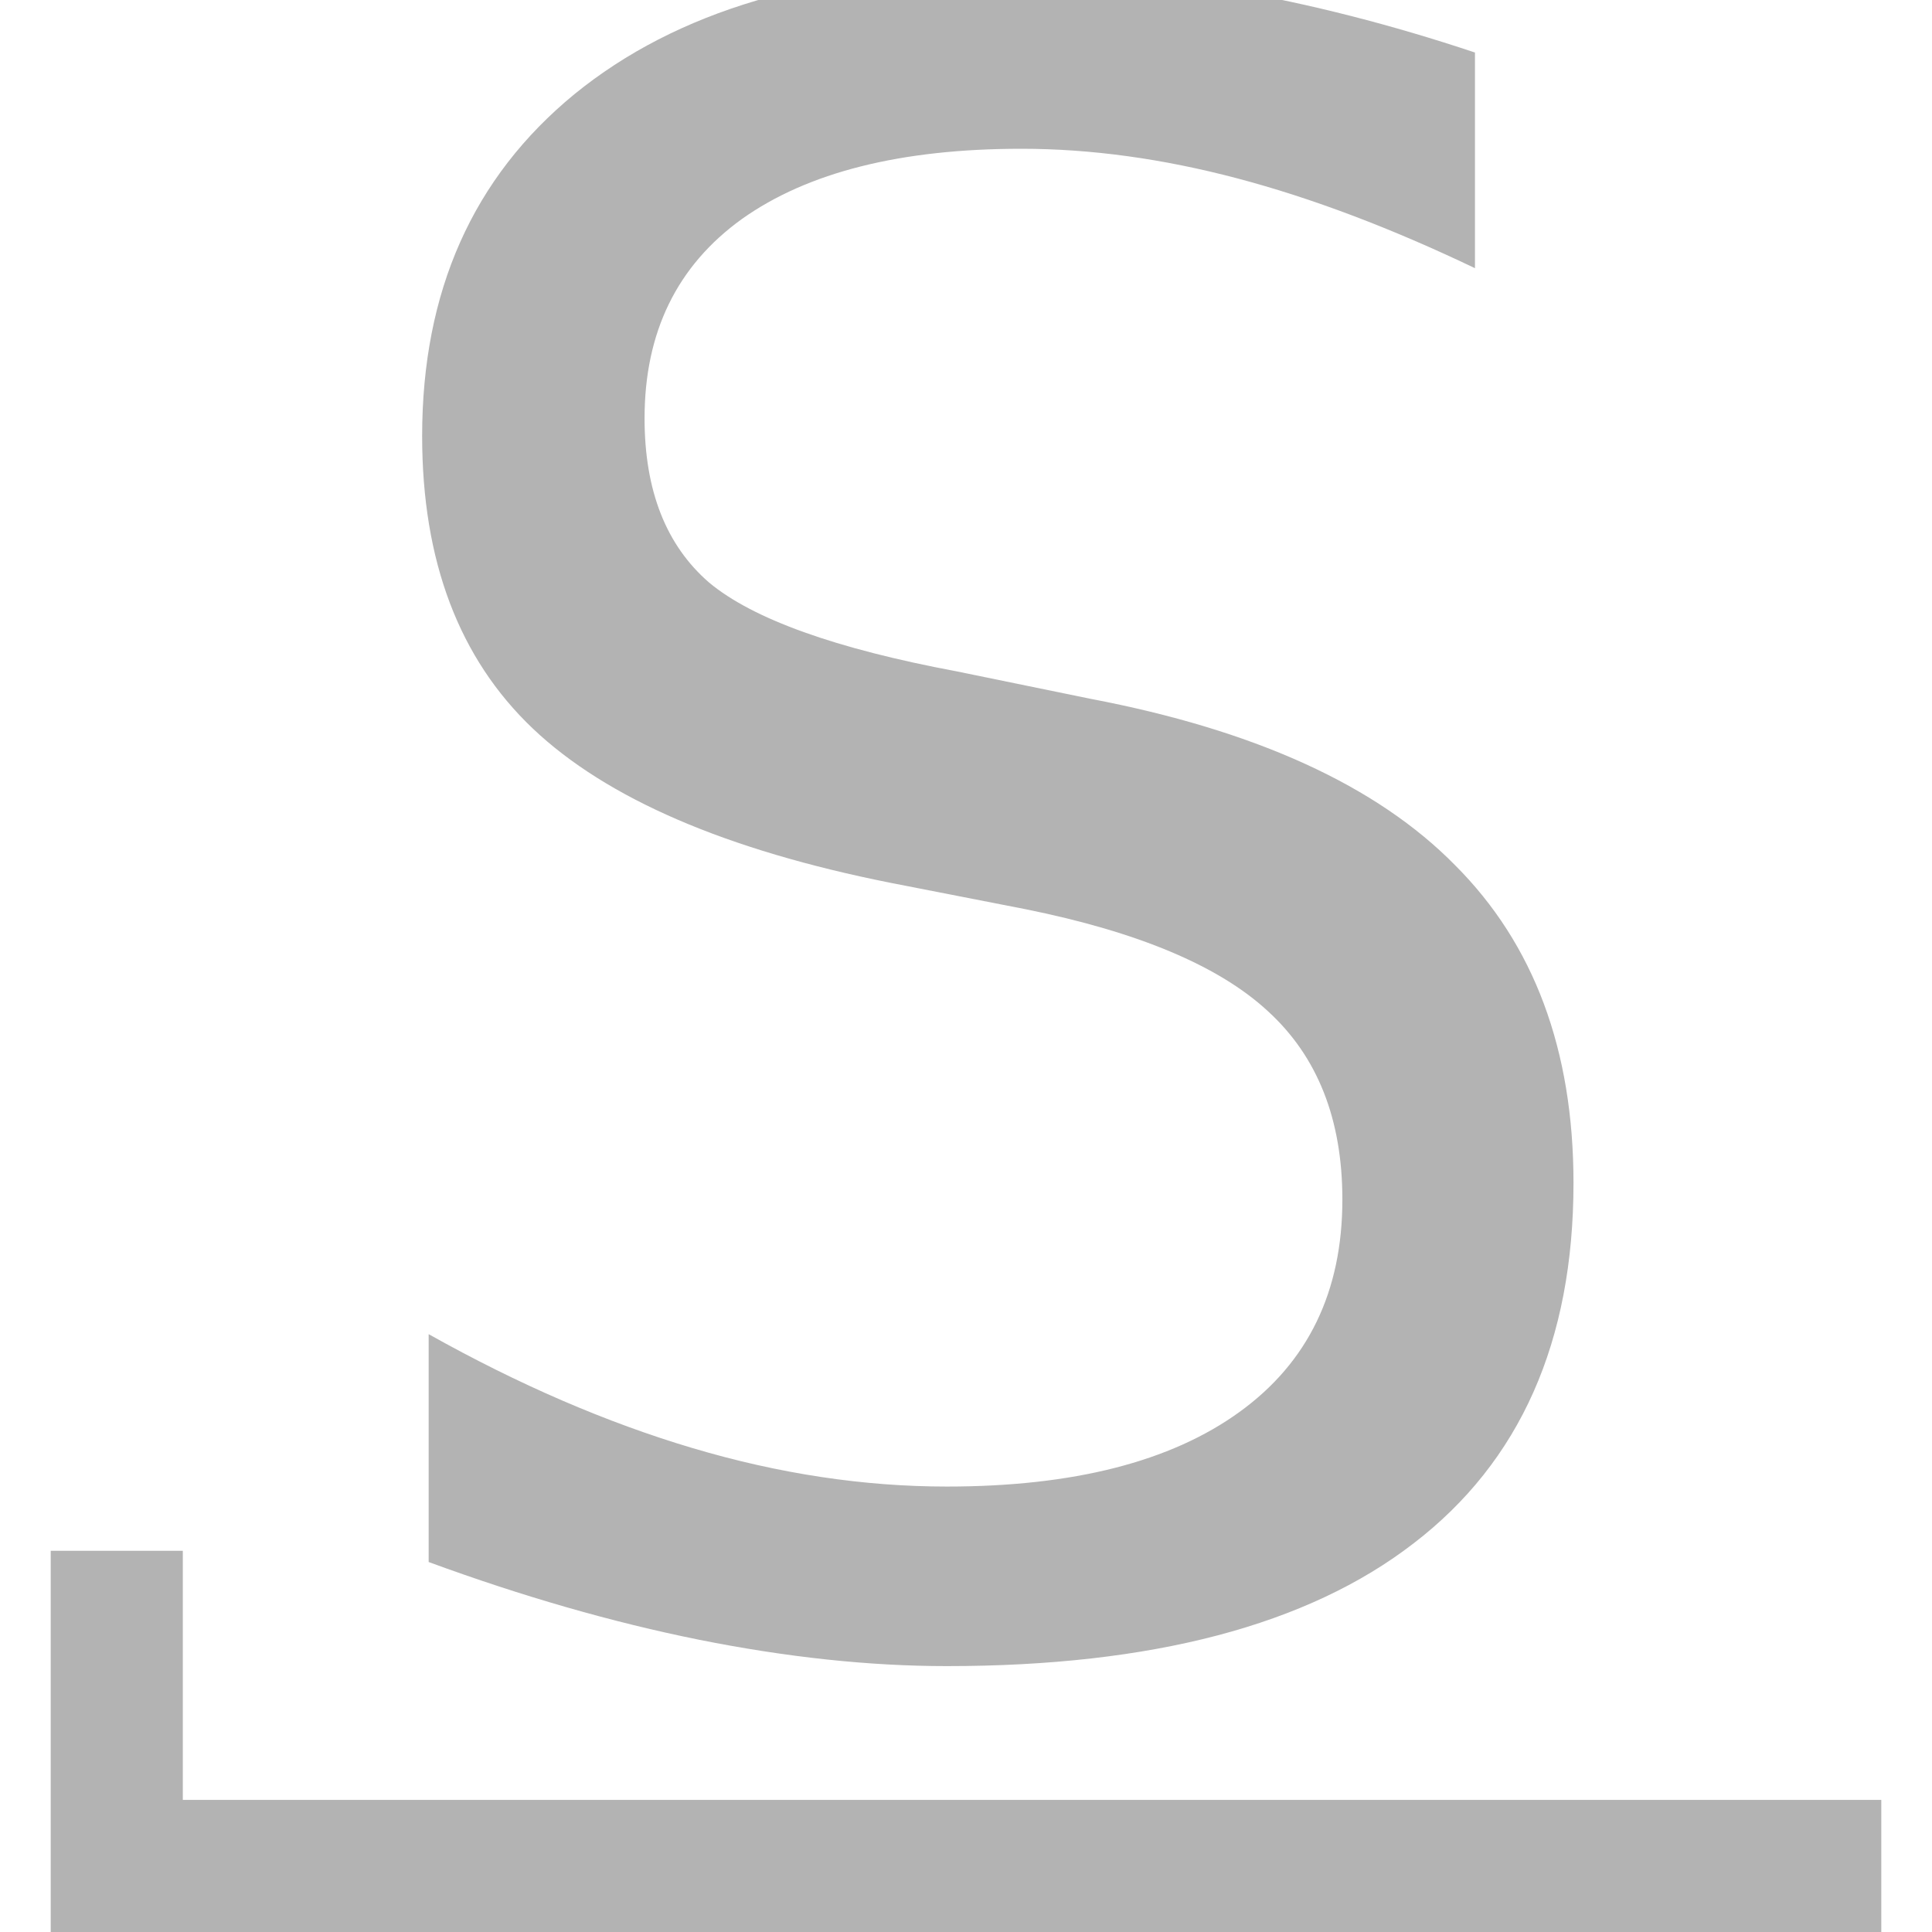 <?xml version="1.0" encoding="UTF-8" standalone="no"?>
<!-- Created with Inkscape (http://www.inkscape.org/) -->

<svg
   xmlns:dc="http://purl.org/dc/elements/1.1/"
   xmlns:cc="http://creativecommons.org/ns#"
   xmlns:rdf="http://www.w3.org/1999/02/22-rdf-syntax-ns#"
   xmlns:svg="http://www.w3.org/2000/svg"
   xmlns="http://www.w3.org/2000/svg"
   xmlns:xlink="http://www.w3.org/1999/xlink"
   xmlns:sodipodi="http://sodipodi.sourceforge.net/DTD/sodipodi-0.dtd"
   xmlns:inkscape="http://www.inkscape.org/namespaces/inkscape"
   width="16"
   height="16"
   id="svg2"
   version="1.1"
   inkscape:version="0.48.3.1 r9886"
   sodipodi:docname="start-here-fedora-symbolic.svg">
  <defs
     id="defs4">
    <linearGradient
       id="linearGradient4965">
      <stop
         style="stop-color:#ffffff;stop-opacity:1;"
         offset="0"
         id="stop4967" />
      <stop
         style="stop-color:#ffffff;stop-opacity:0.459;"
         offset="1"
         id="stop4969" />
    </linearGradient>
    <linearGradient
       id="linearGradient4787">
      <stop
         style="stop-color:#ffffff;stop-opacity:1;"
         offset="0"
         id="stop4789" />
      <stop
         style="stop-color:#ffffff;stop-opacity:0;"
         offset="1"
         id="stop4791" />
    </linearGradient>
    <linearGradient
       inkscape:collect="always"
       id="linearGradient4599">
      <stop
         style="stop-color:#000000;stop-opacity:1;"
         offset="0"
         id="stop4601" />
      <stop
         style="stop-color:#000000;stop-opacity:0;"
         offset="1"
         id="stop4603" />
    </linearGradient>
    <linearGradient
       id="linearGradient4264">
      <stop
         style="stop-color:#e7ad87;stop-opacity:1;"
         offset="0"
         id="stop4266" />
      <stop
         style="stop-color:#ea7a2e;stop-opacity:1;"
         offset="1"
         id="stop4268" />
    </linearGradient>
    <linearGradient
       id="linearGradient4258">
      <stop
         id="stop4260"
         offset="0"
         style="stop-color:#ff671d;stop-opacity:1;" />
      <stop
         id="stop4262"
         offset="1"
         style="stop-color:#c95000;stop-opacity:1;" />
    </linearGradient>
    <linearGradient
       id="linearGradient4234">
      <stop
         style="stop-color:#ca4200;stop-opacity:1;"
         offset="0"
         id="stop4236" />
      <stop
         style="stop-color:#692a00;stop-opacity:1;"
         offset="1"
         id="stop4238" />
    </linearGradient>
    <linearGradient
       inkscape:collect="always"
       id="linearGradient4411">
      <stop
         style="stop-color:#ffffff;stop-opacity:1;"
         offset="0"
         id="stop4413" />
      <stop
         style="stop-color:#ffffff;stop-opacity:0;"
         offset="1"
         id="stop4415" />
    </linearGradient>
    <linearGradient
       id="linearGradient4303">
      <stop
         style="stop-color:#ffffff;stop-opacity:1;"
         offset="0"
         id="stop4305" />
      <stop
         style="stop-color:#ffffff;stop-opacity:0;"
         offset="1"
         id="stop4307" />
    </linearGradient>
    <linearGradient
       id="linearGradient4216">
      <stop
         style="stop-color:#ffffff;stop-opacity:1;"
         offset="0"
         id="stop4218" />
      <stop
         style="stop-color:#8d8d8d;stop-opacity:1;"
         offset="1"
         id="stop4220" />
    </linearGradient>
    <linearGradient
       id="linearGradient3881">
      <stop
         style="stop-color:#c4edff;stop-opacity:1;"
         offset="0"
         id="stop3883" />
      <stop
         style="stop-color:#508aa3;stop-opacity:1;"
         offset="1"
         id="stop3885" />
    </linearGradient>
    <marker
       inkscape:stockid="EmptyTriangleOutM"
       orient="auto"
       refY="0"
       refX="0"
       id="EmptyTriangleOutM"
       style="overflow:visible">
      <path
         id="path3949"
         d="m 5.77,0 -8.65,5 0,-10 8.65,5 z"
         style="fill:#ffffff;fill-rule:evenodd;stroke:#000000;stroke-width:1pt"
         transform="matrix(0.4,0,0,0.4,-1.8,0)"
         inkscape:connector-curvature="0" />
    </marker>
    <marker
       inkscape:stockid="EmptyTriangleOutS"
       orient="auto"
       refY="0"
       refX="0"
       id="EmptyTriangleOutS"
       style="overflow:visible">
      <path
         id="path3952"
         d="m 5.77,0 -8.65,5 0,-10 8.65,5 z"
         style="fill:#ffffff;fill-rule:evenodd;stroke:#000000;stroke-width:1pt"
         transform="matrix(0.2,0,0,0.2,-0.6,0)"
         inkscape:connector-curvature="0" />
    </marker>
    <marker
       inkscape:stockid="EmptyTriangleInS"
       orient="auto"
       refY="0"
       refX="0"
       id="EmptyTriangleInS"
       style="overflow:visible">
      <path
         id="path3943"
         d="m 5.77,0 -8.65,5 0,-10 8.65,5 z"
         style="fill:#ffffff;fill-rule:evenodd;stroke:#000000;stroke-width:1pt"
         transform="matrix(-0.2,0,0,-0.2,0.6,0)"
         inkscape:connector-curvature="0" />
    </marker>
    <marker
       inkscape:stockid="DiamondSstart"
       orient="auto"
       refY="0"
       refX="0"
       id="DiamondSstart"
       style="overflow:visible">
      <path
         id="path3880"
         d="M 0,-7.071 -7.071,0 0,7.071 7.071,0 0,-7.071 z"
         style="fill-rule:evenodd;stroke:#000000;stroke-width:1pt"
         transform="matrix(0.2,0,0,0.2,1.2,0)"
         inkscape:connector-curvature="0" />
    </marker>
    <marker
       inkscape:stockid="Arrow1Send"
       orient="auto"
       refY="0"
       refX="0"
       id="Arrow1Send"
       style="overflow:visible">
      <path
         id="path3801"
         d="M 0,0 5,-5 -12.5,0 5,5 0,0 z"
         style="fill-rule:evenodd;stroke:#000000;stroke-width:1pt"
         transform="matrix(-0.2,0,0,-0.2,-1.2,0)"
         inkscape:connector-curvature="0" />
    </marker>
    <marker
       inkscape:stockid="EmptyTriangleOutL"
       orient="auto"
       refY="0"
       refX="0"
       id="EmptyTriangleOutL"
       style="overflow:visible">
      <path
         id="path3946"
         d="m 5.77,0 -8.65,5 0,-10 8.65,5 z"
         style="fill:#ffffff;fill-rule:evenodd;stroke:#000000;stroke-width:1pt"
         transform="matrix(0.8,0,0,0.8,-4.8,0)"
         inkscape:connector-curvature="0" />
    </marker>
    <marker
       inkscape:stockid="Arrow1Lend"
       orient="auto"
       refY="0"
       refX="0"
       id="Arrow1Lend"
       style="overflow:visible">
      <path
         id="path3789"
         d="M 0,0 5,-5 -12.5,0 5,5 0,0 z"
         style="fill-rule:evenodd;stroke:#000000;stroke-width:1pt"
         transform="matrix(-0.8,0,0,-0.8,-10,0)"
         inkscape:connector-curvature="0" />
    </marker>
    <marker
       inkscape:stockid="TriangleOutL"
       orient="auto"
       refY="0"
       refX="0"
       id="TriangleOutL"
       style="overflow:visible">
      <path
         id="path3928"
         d="m 5.77,0 -8.65,5 0,-10 8.65,5 z"
         style="fill-rule:evenodd;stroke:#000000;stroke-width:1pt"
         transform="scale(0.8,0.8)"
         inkscape:connector-curvature="0" />
    </marker>
    <pattern
       inkscape:collect="always"
       xlink:href="#Strips1_1white-6"
       id="pattern5639-6"
       patternTransform="matrix(-0.034,24.017,-23.933,-0.034,0,924.362)" />
    <pattern
       inkscape:stockid="Stripes 1:1 white"
       id="Strips1_1white-6"
       patternTransform="translate(0,0) scale(10,10)"
       height="1"
       width="2"
       patternUnits="userSpaceOnUse"
       inkscape:collect="always">
      <rect
         id="rect4893-2"
         height="2"
         width="1"
         y="-0.5"
         x="0"
         style="fill:white;stroke:none" />
    </pattern>
    <pattern
       inkscape:collect="always"
       xlink:href="#Strips1_1white-9"
       id="pattern5639-2"
       patternTransform="matrix(-0.036,25.732,-25.642,-0.036,-4.571,919.791)" />
    <pattern
       inkscape:stockid="Stripes 1:1 white"
       id="Strips1_1white-9"
       patternTransform="translate(0,0) scale(10,10)"
       height="1"
       width="2"
       patternUnits="userSpaceOnUse"
       inkscape:collect="always">
      <rect
         id="rect4893-4"
         height="2"
         width="1"
         y="-0.5"
         x="0"
         style="fill:white;stroke:none" />
    </pattern>
    <radialGradient
       inkscape:collect="always"
       xlink:href="#linearGradient3881-3"
       id="radialGradient3887-9"
       cx="56"
       cy="96"
       fx="56"
       fy="96"
       r="56"
       gradientUnits="userSpaceOnUse" />
    <linearGradient
       id="linearGradient3881-3">
      <stop
         style="stop-color:#72adc7;stop-opacity:1;"
         offset="0"
         id="stop3883-3" />
      <stop
         style="stop-color:#104f6a;stop-opacity:1;"
         offset="1"
         id="stop3885-6" />
    </linearGradient>
    <radialGradient
       inkscape:collect="always"
       xlink:href="#linearGradient3881-3"
       id="radialGradient3967"
       cx="64"
       cy="980.362"
       fx="64"
       fy="980.362"
       r="48"
       gradientTransform="matrix(1,0,0,0.917,0,83.697)"
       gradientUnits="userSpaceOnUse" />
    <radialGradient
       inkscape:collect="always"
       xlink:href="#linearGradient3881"
       id="radialGradient3976"
       cx="46.435"
       cy="965.829"
       fx="46.435"
       fy="965.829"
       r="48"
       gradientTransform="matrix(1.681,0.63,-0.5,1.333,452.869,-352.678)"
       gradientUnits="userSpaceOnUse" />
    <radialGradient
       inkscape:collect="always"
       xlink:href="#linearGradient3881-3-7"
       id="radialGradient3967-0"
       cx="64"
       cy="980.362"
       fx="64"
       fy="980.362"
       r="48"
       gradientTransform="matrix(1,0,0,0.917,0,83.697)"
       gradientUnits="userSpaceOnUse" />
    <linearGradient
       id="linearGradient3881-3-7">
      <stop
         style="stop-color:#72adc7;stop-opacity:1;"
         offset="0"
         id="stop3883-3-8" />
      <stop
         style="stop-color:#104f6a;stop-opacity:1;"
         offset="1"
         id="stop3885-6-5" />
    </linearGradient>
    <radialGradient
       inkscape:collect="always"
       xlink:href="#linearGradient3881-2"
       id="radialGradient3976-9"
       cx="46.435"
       cy="965.829"
       fx="46.435"
       fy="965.829"
       r="48"
       gradientTransform="matrix(1.681,0.63,-0.5,1.333,452.869,-352.678)"
       gradientUnits="userSpaceOnUse" />
    <linearGradient
       id="linearGradient3881-2">
      <stop
         style="stop-color:#c4edff;stop-opacity:1;"
         offset="0"
         id="stop3883-7" />
      <stop
         style="stop-color:#508aa3;stop-opacity:1;"
         offset="1"
         id="stop3885-5" />
    </linearGradient>
    <radialGradient
       r="48"
       fy="980.362"
       fx="64"
       cy="980.362"
       cx="64"
       gradientTransform="matrix(1,0,0,0.917,0,83.697)"
       gradientUnits="userSpaceOnUse"
       id="radialGradient3998"
       xlink:href="#linearGradient3881-3-7"
       inkscape:collect="always" />
    <radialGradient
       inkscape:collect="always"
       xlink:href="#linearGradient4216-4"
       id="radialGradient4222-6"
       cx="45.358"
       cy="988.859"
       fx="45.358"
       fy="988.859"
       r="40"
       gradientTransform="matrix(1.233,0.205,-0.2,1.2,183.846,-217.59)"
       gradientUnits="userSpaceOnUse" />
    <linearGradient
       id="linearGradient4216-4">
      <stop
         style="stop-color:#ffffff;stop-opacity:1;"
         offset="0"
         id="stop4218-8" />
      <stop
         style="stop-color:#c6c6c6;stop-opacity:1;"
         offset="1"
         id="stop4220-1" />
    </linearGradient>
    <radialGradient
       inkscape:collect="always"
       xlink:href="#linearGradient4216-1"
       id="radialGradient4222-4"
       cx="45.358"
       cy="988.859"
       fx="45.358"
       fy="988.859"
       r="40"
       gradientTransform="matrix(1.233,0.205,-0.2,1.2,183.846,-217.59)"
       gradientUnits="userSpaceOnUse" />
    <linearGradient
       id="linearGradient4216-1">
      <stop
         style="stop-color:#ffffff;stop-opacity:1;"
         offset="0"
         id="stop4218-0" />
      <stop
         style="stop-color:#c6c6c6;stop-opacity:1;"
         offset="1"
         id="stop4220-9" />
    </linearGradient>
    <linearGradient
       inkscape:collect="always"
       xlink:href="#linearGradient4303"
       id="linearGradient4309"
       x1="64"
       y1="16"
       x2="64"
       y2="48"
       gradientUnits="userSpaceOnUse" />
    <linearGradient
       inkscape:collect="always"
       xlink:href="#linearGradient4303-8"
       id="linearGradient4309-4"
       x1="64"
       y1="16"
       x2="64"
       y2="48"
       gradientUnits="userSpaceOnUse" />
    <linearGradient
       id="linearGradient4303-8">
      <stop
         style="stop-color:#ffffff;stop-opacity:1;"
         offset="0"
         id="stop4305-9" />
      <stop
         style="stop-color:#ffffff;stop-opacity:0;"
         offset="1"
         id="stop4307-0" />
    </linearGradient>
    <linearGradient
       gradientTransform="translate(-128,-1050.362)"
       y2="32"
       x2="64"
       y1="16"
       x1="64"
       gradientUnits="userSpaceOnUse"
       id="linearGradient4326"
       xlink:href="#linearGradient4303-8"
       inkscape:collect="always" />
    <radialGradient
       inkscape:collect="always"
       xlink:href="#linearGradient3881-3-3"
       id="radialGradient3939-3"
       cx="60.683"
       cy="970.265"
       fx="60.683"
       fy="970.265"
       r="56"
       gradientUnits="userSpaceOnUse"
       gradientTransform="matrix(1.231,0.869,-0.857,1.214,828.955,-266.547)" />
    <linearGradient
       id="linearGradient3881-3-3">
      <stop
         style="stop-color:#72adc7;stop-opacity:1;"
         offset="0"
         id="stop3883-3-1" />
      <stop
         style="stop-color:#104f6a;stop-opacity:1;"
         offset="1"
         id="stop3885-6-51" />
    </linearGradient>
    <linearGradient
       inkscape:collect="always"
       xlink:href="#linearGradient4411"
       id="linearGradient4417"
       x1="32"
       y1="0"
       x2="80"
       y2="120"
       gradientUnits="userSpaceOnUse" />
    <radialGradient
       inkscape:collect="always"
       xlink:href="#linearGradient3881-3-2"
       id="radialGradient3939-9"
       cx="60.683"
       cy="970.265"
       fx="60.683"
       fy="970.265"
       r="56"
       gradientUnits="userSpaceOnUse"
       gradientTransform="matrix(1.231,0.869,-0.857,1.214,828.955,-266.547)" />
    <linearGradient
       id="linearGradient3881-3-2">
      <stop
         style="stop-color:#72adc7;stop-opacity:1;"
         offset="0"
         id="stop3883-3-12" />
      <stop
         style="stop-color:#104f6a;stop-opacity:1;"
         offset="1"
         id="stop3885-6-50" />
    </linearGradient>
    <radialGradient
       r="56"
       fy="970.265"
       fx="60.683"
       cy="970.265"
       cx="60.683"
       gradientTransform="matrix(1.231,0.869,-0.857,1.214,828.955,-266.547)"
       gradientUnits="userSpaceOnUse"
       id="radialGradient4564"
       xlink:href="#linearGradient3881-3-2"
       inkscape:collect="always" />
    <radialGradient
       inkscape:collect="always"
       xlink:href="#linearGradient4216-6"
       id="radialGradient4299-0"
       cx="56"
       cy="66"
       fx="56"
       fy="66"
       r="40"
       gradientTransform="matrix(1,0,0,0.75,0,14.5)"
       gradientUnits="userSpaceOnUse" />
    <linearGradient
       id="linearGradient4216-6">
      <stop
         style="stop-color:#8f8f8f;stop-opacity:1;"
         offset="0"
         id="stop4218-6" />
      <stop
         style="stop-color:#ffffff;stop-opacity:1;"
         offset="1"
         id="stop4220-7" />
    </linearGradient>
    <radialGradient
       inkscape:collect="always"
       xlink:href="#linearGradient3881-3-3"
       id="radialGradient4634"
       cx="56.283"
       cy="982.089"
       fx="56.283"
       fy="982.089"
       r="40.5"
       gradientTransform="matrix(1.136,0.682,-0.593,0.988,576.027,-21.973)"
       gradientUnits="userSpaceOnUse" />
    <radialGradient
       inkscape:collect="always"
       xlink:href="#linearGradient4216-42"
       id="radialGradient4222-3"
       cx="45.358"
       cy="988.859"
       fx="45.358"
       fy="988.859"
       r="40"
       gradientTransform="matrix(2.35,1.097,-1.968,4.216,1883.66,-3242.273)"
       gradientUnits="userSpaceOnUse" />
    <linearGradient
       id="linearGradient4216-42">
      <stop
         style="stop-color:#3c3c3c;stop-opacity:1;"
         offset="0"
         id="stop4218-69" />
      <stop
         style="stop-color:#b6b6b6;stop-opacity:1;"
         offset="1"
         id="stop4220-10" />
    </linearGradient>
    <radialGradient
       inkscape:collect="always"
       xlink:href="#linearGradient4234-5"
       id="radialGradient4256-7"
       cx="54.874"
       cy="1032.754"
       fx="54.874"
       fy="1032.754"
       r="60"
       gradientTransform="matrix(0.82,0.974,-1.267,1.067,1295.136,-142.702)"
       gradientUnits="userSpaceOnUse" />
    <linearGradient
       id="linearGradient4234-5">
      <stop
         style="stop-color:#ca4200;stop-opacity:1;"
         offset="0"
         id="stop4236-6" />
      <stop
         style="stop-color:#692a00;stop-opacity:1;"
         offset="1"
         id="stop4238-8" />
    </linearGradient>
    <radialGradient
       inkscape:collect="always"
       xlink:href="#linearGradient4258-1"
       id="radialGradient4248-4"
       cx="72"
       cy="104"
       fx="72"
       fy="104"
       r="12"
       gradientUnits="userSpaceOnUse" />
    <linearGradient
       id="linearGradient4258-1">
      <stop
         id="stop4260-1"
         offset="0"
         style="stop-color:#ff671d;stop-opacity:1;" />
      <stop
         id="stop4262-9"
         offset="1"
         style="stop-color:#c95000;stop-opacity:1;" />
    </linearGradient>
    <linearGradient
       id="linearGradient4303-8-2">
      <stop
         style="stop-color:#ffffff;stop-opacity:1;"
         offset="0"
         id="stop4305-9-5" />
      <stop
         style="stop-color:#ffffff;stop-opacity:0;"
         offset="1"
         id="stop4307-0-8" />
    </linearGradient>
    <linearGradient
       id="linearGradient4258-8">
      <stop
         id="stop4260-2"
         offset="0"
         style="stop-color:#ff671d;stop-opacity:1;" />
      <stop
         id="stop4262-3"
         offset="1"
         style="stop-color:#c95000;stop-opacity:1;" />
    </linearGradient>
    <linearGradient
       id="linearGradient4452">
      <stop
         style="stop-color:#ffffff;stop-opacity:1;"
         offset="0"
         id="stop4454" />
      <stop
         style="stop-color:#ffffff;stop-opacity:0;"
         offset="1"
         id="stop4456" />
    </linearGradient>
    <linearGradient
       id="linearGradient4234-0">
      <stop
         style="stop-color:#ca4200;stop-opacity:1;"
         offset="0"
         id="stop4236-7" />
      <stop
         style="stop-color:#692a00;stop-opacity:1;"
         offset="1"
         id="stop4238-4" />
    </linearGradient>
    <radialGradient
       inkscape:collect="always"
       xlink:href="#linearGradient4216-42"
       id="radialGradient4575"
       cx="92"
       cy="971.44"
       fx="92"
       fy="971.44"
       r="48.5"
       gradientTransform="matrix(2.092,0.719,-1.06,3.084,927.778,-2099.177)"
       gradientUnits="userSpaceOnUse" />
    <radialGradient
       inkscape:collect="always"
       xlink:href="#linearGradient4216-6"
       id="radialGradient4583"
       cx="141.558"
       cy="1024.806"
       fx="141.558"
       fy="1024.806"
       r="46.5"
       gradientTransform="matrix(1.28,-1.6,1.975,1.58,-2111.728,-359.802)"
       gradientUnits="userSpaceOnUse" />
    <linearGradient
       inkscape:collect="always"
       xlink:href="#linearGradient4599"
       id="linearGradient4605"
       x1="0"
       y1="136"
       x2="56"
       y2="24"
       gradientUnits="userSpaceOnUse"
       gradientTransform="matrix(0.93,0,0,0.93,4.485,921.576)" />
    <radialGradient
       inkscape:collect="always"
       xlink:href="#linearGradient4216-6-3"
       id="radialGradient4583-9"
       cx="141.558"
       cy="1024.806"
       fx="141.558"
       fy="1024.806"
       r="46.5"
       gradientTransform="matrix(1.376,-1.72,2.124,1.699,-2275.674,-453.571)"
       gradientUnits="userSpaceOnUse" />
    <linearGradient
       id="linearGradient4216-6-3">
      <stop
         style="stop-color:#8f8f8f;stop-opacity:1;"
         offset="0"
         id="stop4218-6-7" />
      <stop
         style="stop-color:#ffffff;stop-opacity:1;"
         offset="1"
         id="stop4220-7-7" />
    </linearGradient>
    <radialGradient
       inkscape:collect="always"
       xlink:href="#linearGradient4787"
       id="radialGradient4793"
       cx="84"
       cy="980.121"
       fx="84"
       fy="980.121"
       r="44.291"
       gradientTransform="matrix(1.344,0.672,-0.672,1.344,628.242,-403.544)"
       gradientUnits="userSpaceOnUse" />
    <linearGradient
       id="linearGradient4787-0">
      <stop
         style="stop-color:#ffffff;stop-opacity:1;"
         offset="0"
         id="stop4789-9" />
      <stop
         style="stop-color:#ffffff;stop-opacity:0;"
         offset="1"
         id="stop4791-3" />
    </linearGradient>
    <linearGradient
       id="linearGradient4216-6-9">
      <stop
         style="stop-color:#8f8f8f;stop-opacity:1;"
         offset="0"
         id="stop4218-6-0" />
      <stop
         style="stop-color:#ffffff;stop-opacity:1;"
         offset="1"
         id="stop4220-7-9" />
    </linearGradient>
    <radialGradient
       inkscape:collect="always"
       xlink:href="#linearGradient4216-42-6"
       id="radialGradient4575-7"
       cx="92"
       cy="971.44"
       fx="92"
       fy="971.44"
       r="48.5"
       gradientTransform="matrix(2.25,0.774,-1.14,3.316,992.865,-2324.011)"
       gradientUnits="userSpaceOnUse" />
    <linearGradient
       id="linearGradient4216-42-6">
      <stop
         style="stop-color:#b3b3b3;stop-opacity:1;"
         offset="0"
         id="stop4218-69-8" />
      <stop
         style="stop-color:#474747;stop-opacity:1;"
         offset="1"
         id="stop4220-10-1" />
    </linearGradient>
    <radialGradient
       inkscape:collect="always"
       xlink:href="#linearGradient4787-0"
       id="radialGradient4886"
       gradientUnits="userSpaceOnUse"
       gradientTransform="matrix(1.344,0.672,-0.672,1.344,628.242,-403.544)"
       cx="84"
       cy="980.121"
       fx="84"
       fy="980.121"
       r="44.291" />
    <linearGradient
       inkscape:collect="always"
       xlink:href="#linearGradient4216-42-6"
       id="linearGradient4913"
       x1="18.434"
       y1="979.231"
       x2="109.566"
       y2="979.231"
       gradientUnits="userSpaceOnUse" />
    <radialGradient
       inkscape:collect="always"
       xlink:href="#linearGradient4216-42-6"
       id="radialGradient4963"
       cx="88"
       cy="968.362"
       fx="88"
       fy="968.362"
       r="61"
       gradientTransform="matrix(0.933,0,0,0.933,4.267,65.891)"
       gradientUnits="userSpaceOnUse" />
    <radialGradient
       inkscape:collect="always"
       xlink:href="#linearGradient4965"
       id="radialGradient4971"
       cx="84"
       cy="40.787"
       fx="84"
       fy="40.787"
       r="59"
       gradientTransform="matrix(1.056,1.578,-1.582,1.058,58.438,790.197)"
       gradientUnits="userSpaceOnUse" />
    <radialGradient
       inkscape:collect="always"
       xlink:href="#linearGradient4965-8"
       id="radialGradient4971-2"
       cx="84"
       cy="40.787"
       fx="84"
       fy="40.787"
       r="59"
       gradientTransform="matrix(1.132,1.691,-1.695,1.134,58.041,776.043)"
       gradientUnits="userSpaceOnUse" />
    <linearGradient
       inkscape:collect="always"
       id="linearGradient4965-8">
      <stop
         style="stop-color:#ffffff;stop-opacity:1;"
         offset="0"
         id="stop4967-0" />
      <stop
         style="stop-color:#ffffff;stop-opacity:0;"
         offset="1"
         id="stop4969-7" />
    </linearGradient>
    <radialGradient
       inkscape:collect="always"
       xlink:href="#linearGradient4216-42-6-2"
       id="radialGradient4963-8"
       cx="88"
       cy="968.362"
       fx="88"
       fy="968.362"
       r="61"
       gradientTransform="translate(0,-1.6202659e-4)"
       gradientUnits="userSpaceOnUse" />
    <linearGradient
       id="linearGradient4216-42-6-2">
      <stop
         style="stop-color:#b3b3b3;stop-opacity:1;"
         offset="0"
         id="stop4218-69-8-7" />
      <stop
         style="stop-color:#474747;stop-opacity:1;"
         offset="1"
         id="stop4220-10-1-9" />
    </linearGradient>
    <radialGradient
       r="61"
       fy="968.362"
       fx="88"
       cy="968.362"
       cx="88"
       gradientTransform="translate(0,-924.362)"
       gradientUnits="userSpaceOnUse"
       id="radialGradient4993"
       xlink:href="#linearGradient4216-42-6-2"
       inkscape:collect="always" />
    <radialGradient
       inkscape:collect="always"
       xlink:href="#linearGradient4216-42-6-4"
       id="radialGradient4963-2"
       cx="88"
       cy="968.362"
       fx="88"
       fy="968.362"
       r="61"
       gradientTransform="translate(0,-1.6202659e-4)"
       gradientUnits="userSpaceOnUse" />
    <linearGradient
       id="linearGradient4216-42-6-4">
      <stop
         style="stop-color:#b3b3b3;stop-opacity:1;"
         offset="0"
         id="stop4218-69-8-5" />
      <stop
         style="stop-color:#474747;stop-opacity:1;"
         offset="1"
         id="stop4220-10-1-2" />
    </linearGradient>
    <radialGradient
       gradientUnits="userSpaceOnUse"
       r="64"
       fy="64"
       fx="64"
       cy="64"
       cx="64"
       id="radialGradient13711"
       xlink:href="#linearGradient3881-3-2-2"
       inkscape:collect="always" />
    <radialGradient
       gradientUnits="userSpaceOnUse"
       gradientTransform="matrix(1.868,-1.5156732e-6,1.6419809e-6,2.023,-83.301,-1015.533)"
       r="25.7"
       fy="992.363"
       fx="96"
       cy="992.363"
       cx="96"
       id="radialGradient4114"
       xlink:href="#linearGradient4216-1-3"
       inkscape:collect="always" />
    <linearGradient
       gradientUnits="userSpaceOnUse"
       y2="1024.362"
       x2="120"
       y1="968.362"
       x1="60"
       id="linearGradient4106"
       xlink:href="#linearGradient4599-3"
       inkscape:collect="always" />
    <linearGradient
       gradientTransform="translate(0,-4)"
       gradientUnits="userSpaceOnUse"
       y2="996.362"
       x2="88"
       y1="936.362"
       x1="20"
       id="linearGradient4347"
       xlink:href="#linearGradient5177"
       inkscape:collect="always" />
    <radialGradient
       gradientUnits="userSpaceOnUse"
       gradientTransform="matrix(1.645,0.026,-0.012,0.75,-39.866,245.078)"
       r="52"
       fy="977.696"
       fx="80"
       cy="977.696"
       cx="80"
       id="radialGradient4335"
       xlink:href="#linearGradient4329"
       inkscape:collect="always" />
    <radialGradient
       r="64.5"
       fy="41.235"
       fx="56.412"
       cy="41.235"
       cx="56.412"
       gradientTransform="matrix(6.853,1.001893e-7,-1.0018929e-7,6.853,-374.574,549.789)"
       gradientUnits="userSpaceOnUse"
       id="radialGradient4326"
       xlink:href="#linearGradient4202"
       inkscape:collect="always" />
    <linearGradient
       gradientUnits="userSpaceOnUse"
       y2="160"
       x2="88"
       y1="40"
       x1="56"
       id="linearGradient4287"
       xlink:href="#linearGradient4216-7"
       inkscape:collect="always" />
    <radialGradient
       gradientUnits="userSpaceOnUse"
       gradientTransform="matrix(8.434,1.2330991e-7,-1.233099e-7,8.434,-475.783,-475.783)"
       r="64.5"
       fy="41.235"
       fx="56.412"
       cy="41.235"
       cx="56.412"
       id="radialGradient4101"
       xlink:href="#linearGradient4202"
       inkscape:collect="always" />
    <radialGradient
       gradientUnits="userSpaceOnUse"
       gradientTransform="matrix(2.438,-1.1271463e-6,9.8957851e-7,2.119,-94.665,-1125.786)"
       r="42.662"
       fy="997.854"
       fx="65.086"
       cy="997.854"
       cx="65.086"
       id="radialGradient4110"
       xlink:href="#linearGradient4104"
       inkscape:collect="always" />
    <linearGradient
       gradientUnits="userSpaceOnUse"
       y2="1052.362"
       x2="128"
       y1="924.362"
       x1="0"
       id="linearGradient4243"
       xlink:href="#linearGradient4599-3"
       inkscape:collect="always" />
    <linearGradient
       gradientUnits="userSpaceOnUse"
       y2="8"
       x2="32"
       y1="104"
       x1="56"
       id="linearGradient4226"
       xlink:href="#linearGradient4228"
       inkscape:collect="always" />
    <radialGradient
       gradientUnits="userSpaceOnUse"
       gradientTransform="matrix(1.714,5.5375309e-7,-3.6916881e-7,1.143,-62.857,-136.624)"
       r="56"
       fy="956.362"
       fx="88"
       cy="956.362"
       cx="88"
       id="radialGradient4177"
       xlink:href="#linearGradient3881-3-2-2"
       inkscape:collect="always" />
    <linearGradient
       gradientUnits="userSpaceOnUse"
       y2="64"
       x2="120"
       y1="64"
       x1="8"
       id="linearGradient4170"
       xlink:href="#linearGradient4071"
       inkscape:collect="always" />
    <linearGradient
       y2="940.362"
       x2="36"
       y1="1000.362"
       x1="56"
       gradientTransform="translate(0,2)"
       gradientUnits="userSpaceOnUse"
       id="linearGradient4227"
       xlink:href="#linearGradient4303-1"
       inkscape:collect="always" />
    <linearGradient
       y2="128"
       x2="128"
       y1="0"
       x1="0"
       gradientTransform="translate(0,926.362)"
       gradientUnits="userSpaceOnUse"
       id="linearGradient4225"
       xlink:href="#linearGradient4599-3"
       inkscape:collect="always" />
    <radialGradient
       r="47.984"
       fy="52.166"
       fx="88"
       cy="52.166"
       cx="88"
       gradientTransform="matrix(1,0,0,1.021,0,925.092)"
       gradientUnits="userSpaceOnUse"
       id="radialGradient4223"
       xlink:href="#linearGradient4205"
       inkscape:collect="always" />
    <radialGradient
       r="48.5"
       fy="972.362"
       fx="80"
       cy="972.362"
       cx="80"
       gradientTransform="matrix(1.237,1.0264946e-6,-1.0264944e-6,1.237,-18.968,-228.56)"
       gradientUnits="userSpaceOnUse"
       id="radialGradient4221"
       xlink:href="#linearGradient4216-1-3"
       inkscape:collect="always" />
    <linearGradient
       y2="64"
       x2="112"
       y1="64"
       x1="16"
       gradientUnits="userSpaceOnUse"
       id="linearGradient4219"
       xlink:href="#linearGradient4174"
       inkscape:collect="always" />
    <radialGradient
       gradientUnits="userSpaceOnUse"
       gradientTransform="matrix(1,0,0,1.021,0,925.092)"
       r="47.984"
       fy="52.166"
       fx="88"
       cy="52.166"
       cx="88"
       id="radialGradient4211"
       xlink:href="#linearGradient4205"
       inkscape:collect="always" />
    <linearGradient
       gradientTransform="translate(0,2)"
       gradientUnits="userSpaceOnUse"
       y2="940.362"
       x2="36"
       y1="1000.362"
       x1="56"
       id="linearGradient4203"
       xlink:href="#linearGradient4303-1"
       inkscape:collect="always" />
    <radialGradient
       r="48.5"
       fy="972.362"
       fx="80"
       cy="972.362"
       cx="80"
       gradientTransform="matrix(1.237,1.0264946e-6,-1.0264944e-6,1.237,-18.968,-1154.922)"
       gradientUnits="userSpaceOnUse"
       id="radialGradient4197"
       xlink:href="#linearGradient4216-1-3"
       inkscape:collect="always" />
    <radialGradient
       r="48.5"
       fy="972.362"
       fx="80"
       cy="972.362"
       cx="80"
       gradientTransform="matrix(1.237,1.0264946e-6,-1.0264944e-6,1.237,-18.968,-1154.922)"
       gradientUnits="userSpaceOnUse"
       id="radialGradient4194"
       xlink:href="#linearGradient4216-1-3"
       inkscape:collect="always" />
    <linearGradient
       gradientTransform="translate(0,926.362)"
       gradientUnits="userSpaceOnUse"
       y2="128"
       x2="128"
       y1="0"
       x1="0"
       id="linearGradient4188"
       xlink:href="#linearGradient4599-3"
       inkscape:collect="always" />
    <linearGradient
       gradientUnits="userSpaceOnUse"
       y2="64"
       x2="112"
       y1="64"
       x1="16"
       id="linearGradient4172"
       xlink:href="#linearGradient4174"
       inkscape:collect="always" />
    <radialGradient
       gradientUnits="userSpaceOnUse"
       gradientTransform="matrix(1.237,1.0264946e-6,-1.0264944e-6,1.237,-18.968,-228.56)"
       r="48.5"
       fy="972.362"
       fx="80"
       cy="972.362"
       cx="80"
       id="radialGradient4164"
       xlink:href="#linearGradient4216-1-3"
       inkscape:collect="always" />
    <linearGradient
       id="linearGradient4258-2">
      <stop
         style="stop-color:#838383;stop-opacity:1;"
         offset="0"
         id="stop4260-6" />
      <stop
         id="stop4262-39"
         offset="0.091"
         style="stop-color:#f7f7f7;stop-opacity:1;" />
      <stop
         id="stop4264"
         offset="0.182"
         style="stop-color:#969696;stop-opacity:1;" />
      <stop
         id="stop4266-9"
         offset="0.294"
         style="stop-color:#cfcfcf;stop-opacity:1;" />
      <stop
         id="stop4268-6"
         offset="0.412"
         style="stop-color:#5c5c5c;stop-opacity:1;" />
      <stop
         id="stop4270"
         offset="0.529"
         style="stop-color:#e4e4e4;stop-opacity:1;" />
      <stop
         id="stop4272"
         offset="0.706"
         style="stop-color:#ffffff;stop-opacity:1;" />
      <stop
         style="stop-color:#7c7c7c;stop-opacity:1;"
         offset="1"
         id="stop4274" />
    </linearGradient>
    <radialGradient
       gradientUnits="userSpaceOnUse"
       gradientTransform="matrix(2.231,-0.034,0.027,1.754,-88.673,-64.921)"
       r="28.5"
       fy="93.091"
       fx="70"
       cy="93.091"
       cx="70"
       id="radialGradient4235-4"
       xlink:href="#linearGradient4202-3"
       inkscape:collect="always" />
    <linearGradient
       id="linearGradient4202-3">
      <stop
         style="stop-color:#838383;stop-opacity:1;"
         offset="0"
         id="stop4204-2" />
      <stop
         id="stop4219-4"
         offset="0.091"
         style="stop-color:#f7f7f7;stop-opacity:1;" />
      <stop
         id="stop4216-9"
         offset="0.182"
         style="stop-color:#969696;stop-opacity:1;" />
      <stop
         id="stop4214-5"
         offset="0.294"
         style="stop-color:#cfcfcf;stop-opacity:1;" />
      <stop
         id="stop4212-7"
         offset="0.412"
         style="stop-color:#5c5c5c;stop-opacity:1;" />
      <stop
         id="stop4210-8"
         offset="0.529"
         style="stop-color:#e4e4e4;stop-opacity:1;" />
      <stop
         id="stop4206-2"
         offset="0.706"
         style="stop-color:#ffffff;stop-opacity:1;" />
      <stop
         style="stop-color:#7c7c7c;stop-opacity:1;"
         offset="1"
         id="stop4208-0" />
    </linearGradient>
    <linearGradient
       y2="124"
       x2="124"
       y1="88"
       x1="24"
       gradientUnits="userSpaceOnUse"
       id="linearGradient4226-3"
       xlink:href="#linearGradient4202-3"
       inkscape:collect="always" />
    <linearGradient
       gradientUnits="userSpaceOnUse"
       y2="989.082"
       x2="44.91"
       y1="989.082"
       x1="14.223"
       id="linearGradient4872"
       xlink:href="#linearGradient4860"
       inkscape:collect="always" />
    <linearGradient
       gradientUnits="userSpaceOnUse"
       y2="989.072"
       x2="102.201"
       y1="989.072"
       x1="87.92"
       id="linearGradient4870"
       xlink:href="#linearGradient4860"
       inkscape:collect="always" />
    <linearGradient
       id="linearGradient4216-42-6-4-6">
      <stop
         id="stop4218-69-8-5-5"
         offset="0"
         style="stop-color:#b3b3b3;stop-opacity:1;" />
      <stop
         id="stop4220-10-1-2-4"
         offset="1"
         style="stop-color:#474747;stop-opacity:1;" />
    </linearGradient>
    <radialGradient
       gradientUnits="userSpaceOnUse"
       gradientTransform="translate(0,-1.6202659e-4)"
       r="61"
       fy="968.362"
       fx="88"
       cy="968.362"
       cx="88"
       id="radialGradient4963-2-9"
       xlink:href="#linearGradient4216-42-6-4-6"
       inkscape:collect="always" />
    <radialGradient
       inkscape:collect="always"
       xlink:href="#linearGradient4216-42-6-2-9"
       id="radialGradient4993-2"
       gradientUnits="userSpaceOnUse"
       gradientTransform="translate(0,-924.362)"
       cx="88"
       cy="968.362"
       fx="88"
       fy="968.362"
       r="61" />
    <linearGradient
       id="linearGradient4216-42-6-2-9">
      <stop
         id="stop4218-69-8-7-2"
         offset="0"
         style="stop-color:#b3b3b3;stop-opacity:1;" />
      <stop
         id="stop4220-10-1-9-5"
         offset="1"
         style="stop-color:#474747;stop-opacity:1;" />
    </linearGradient>
    <radialGradient
       gradientUnits="userSpaceOnUse"
       gradientTransform="translate(0,-1.6202659e-4)"
       r="61"
       fy="968.362"
       fx="88"
       cy="968.362"
       cx="88"
       id="radialGradient4963-8-5"
       xlink:href="#linearGradient4216-42-6-2-9"
       inkscape:collect="always" />
    <linearGradient
       id="linearGradient4965-8-8"
       inkscape:collect="always">
      <stop
         id="stop4967-0-8"
         offset="0"
         style="stop-color:#ffffff;stop-opacity:1;" />
      <stop
         id="stop4969-7-3"
         offset="1"
         style="stop-color:#ffffff;stop-opacity:0;" />
    </linearGradient>
    <radialGradient
       gradientUnits="userSpaceOnUse"
       gradientTransform="matrix(1.132,1.691,-1.695,1.134,58.041,776.043)"
       r="59"
       fy="40.787"
       fx="84"
       cy="40.787"
       cx="84"
       id="radialGradient4971-2-2"
       xlink:href="#linearGradient4965-8-8"
       inkscape:collect="always" />
    <linearGradient
       gradientUnits="userSpaceOnUse"
       y2="979.231"
       x2="109.566"
       y1="979.231"
       x1="18.434"
       id="linearGradient4913-9"
       xlink:href="#linearGradient4216-42-6-7"
       inkscape:collect="always" />
    <radialGradient
       r="44.291"
       fy="980.121"
       fx="84"
       cy="980.121"
       cx="84"
       gradientTransform="matrix(1.344,0.672,-0.672,1.344,628.242,-403.544)"
       gradientUnits="userSpaceOnUse"
       id="radialGradient4886-7"
       xlink:href="#linearGradient4787-0-8"
       inkscape:collect="always" />
    <linearGradient
       id="linearGradient4216-42-6-7">
      <stop
         id="stop4218-69-8-2"
         offset="0"
         style="stop-color:#b3b3b3;stop-opacity:1;" />
      <stop
         id="stop4220-10-1-3"
         offset="1"
         style="stop-color:#474747;stop-opacity:1;" />
    </linearGradient>
    <radialGradient
       gradientUnits="userSpaceOnUse"
       gradientTransform="matrix(2.25,0.774,-1.14,3.316,992.865,-2324.011)"
       r="48.5"
       fy="971.44"
       fx="92"
       cy="971.44"
       cx="92"
       id="radialGradient4575-7-3"
       xlink:href="#linearGradient4216-42-6-7"
       inkscape:collect="always" />
    <linearGradient
       id="linearGradient4216-6-9-5">
      <stop
         id="stop4218-6-0-2"
         offset="0"
         style="stop-color:#8f8f8f;stop-opacity:1;" />
      <stop
         id="stop4220-7-9-7"
         offset="1"
         style="stop-color:#ffffff;stop-opacity:1;" />
    </linearGradient>
    <linearGradient
       id="linearGradient4787-0-8">
      <stop
         id="stop4789-9-0"
         offset="0"
         style="stop-color:#ffffff;stop-opacity:1;" />
      <stop
         id="stop4791-3-8"
         offset="1"
         style="stop-color:#ffffff;stop-opacity:0;" />
    </linearGradient>
    <radialGradient
       gradientUnits="userSpaceOnUse"
       gradientTransform="matrix(1.344,0.672,-0.672,1.344,628.242,-403.544)"
       r="44.291"
       fy="980.121"
       fx="84"
       cy="980.121"
       cx="84"
       id="radialGradient4793-6"
       xlink:href="#linearGradient4787-3"
       inkscape:collect="always" />
    <linearGradient
       id="linearGradient4216-6-3-4">
      <stop
         id="stop4218-6-7-4"
         offset="0"
         style="stop-color:#8f8f8f;stop-opacity:1;" />
      <stop
         id="stop4220-7-7-3"
         offset="1"
         style="stop-color:#ffffff;stop-opacity:1;" />
    </linearGradient>
    <radialGradient
       gradientUnits="userSpaceOnUse"
       gradientTransform="matrix(1.376,-1.72,2.124,1.699,-2275.674,-453.571)"
       r="46.5"
       fy="1024.806"
       fx="141.558"
       cy="1024.806"
       cx="141.558"
       id="radialGradient4583-9-8"
       xlink:href="#linearGradient4216-6-3-4"
       inkscape:collect="always" />
    <linearGradient
       gradientTransform="matrix(0.93,0,0,0.93,4.485,921.576)"
       gradientUnits="userSpaceOnUse"
       y2="24"
       x2="56"
       y1="136"
       x1="0"
       id="linearGradient4605-6"
       xlink:href="#linearGradient4599-3"
       inkscape:collect="always" />
    <radialGradient
       gradientUnits="userSpaceOnUse"
       gradientTransform="matrix(1.28,-1.6,1.975,1.58,-2111.728,-359.802)"
       r="46.5"
       fy="1024.806"
       fx="141.558"
       cy="1024.806"
       cx="141.558"
       id="radialGradient4583-5"
       xlink:href="#linearGradient4216-6-8"
       inkscape:collect="always" />
    <radialGradient
       gradientUnits="userSpaceOnUse"
       gradientTransform="matrix(2.092,0.719,-1.06,3.084,927.778,-2099.177)"
       r="48.5"
       fy="971.44"
       fx="92"
       cy="971.44"
       cx="92"
       id="radialGradient4575-1"
       xlink:href="#linearGradient4216-42-3"
       inkscape:collect="always" />
    <linearGradient
       id="linearGradient4234-0-3">
      <stop
         id="stop4236-7-5"
         offset="0"
         style="stop-color:#ca4200;stop-opacity:1;" />
      <stop
         id="stop4238-4-9"
         offset="1"
         style="stop-color:#692a00;stop-opacity:1;" />
    </linearGradient>
    <linearGradient
       id="linearGradient4452-8">
      <stop
         id="stop4454-9"
         offset="0"
         style="stop-color:#ffffff;stop-opacity:1;" />
      <stop
         id="stop4456-9"
         offset="1"
         style="stop-color:#ffffff;stop-opacity:0;" />
    </linearGradient>
    <linearGradient
       id="linearGradient4258-8-9">
      <stop
         style="stop-color:#ff671d;stop-opacity:1;"
         offset="0"
         id="stop4260-2-9" />
      <stop
         style="stop-color:#c95000;stop-opacity:1;"
         offset="1"
         id="stop4262-3-5" />
    </linearGradient>
    <linearGradient
       id="linearGradient4303-8-2-5">
      <stop
         id="stop4305-9-5-6"
         offset="0"
         style="stop-color:#ffffff;stop-opacity:1;" />
      <stop
         id="stop4307-0-8-1"
         offset="1"
         style="stop-color:#ffffff;stop-opacity:0;" />
    </linearGradient>
    <linearGradient
       id="linearGradient4258-1-5">
      <stop
         style="stop-color:#ff671d;stop-opacity:1;"
         offset="0"
         id="stop4260-1-0" />
      <stop
         style="stop-color:#c95000;stop-opacity:1;"
         offset="1"
         id="stop4262-9-9" />
    </linearGradient>
    <radialGradient
       gradientUnits="userSpaceOnUse"
       r="12"
       fy="104"
       fx="72"
       cy="104"
       cx="72"
       id="radialGradient4248-4-3"
       xlink:href="#linearGradient4258-1-5"
       inkscape:collect="always" />
    <linearGradient
       id="linearGradient4234-5-0">
      <stop
         id="stop4236-6-7"
         offset="0"
         style="stop-color:#ca4200;stop-opacity:1;" />
      <stop
         id="stop4238-8-6"
         offset="1"
         style="stop-color:#692a00;stop-opacity:1;" />
    </linearGradient>
    <radialGradient
       gradientUnits="userSpaceOnUse"
       gradientTransform="matrix(0.82,0.974,-1.267,1.067,1295.136,-142.702)"
       r="60"
       fy="1032.754"
       fx="54.874"
       cy="1032.754"
       cx="54.874"
       id="radialGradient4256-7-5"
       xlink:href="#linearGradient4234-5-0"
       inkscape:collect="always" />
    <linearGradient
       id="linearGradient4216-42-3">
      <stop
         id="stop4218-69-6"
         offset="0"
         style="stop-color:#3c3c3c;stop-opacity:1;" />
      <stop
         id="stop4220-10-2"
         offset="1"
         style="stop-color:#b6b6b6;stop-opacity:1;" />
    </linearGradient>
    <radialGradient
       gradientUnits="userSpaceOnUse"
       gradientTransform="matrix(2.35,1.097,-1.968,4.216,1883.66,-3242.273)"
       r="40"
       fy="988.859"
       fx="45.358"
       cy="988.859"
       cx="45.358"
       id="radialGradient4222-3-9"
       xlink:href="#linearGradient4216-42-3"
       inkscape:collect="always" />
    <radialGradient
       gradientUnits="userSpaceOnUse"
       gradientTransform="matrix(1.136,0.682,-0.593,0.988,576.027,-21.973)"
       r="40.5"
       fy="982.089"
       fx="56.283"
       cy="982.089"
       cx="56.283"
       id="radialGradient4634-3"
       xlink:href="#linearGradient3881-3-3-2"
       inkscape:collect="always" />
    <linearGradient
       id="linearGradient4216-6-8">
      <stop
         id="stop4218-6-75"
         offset="0"
         style="stop-color:#8f8f8f;stop-opacity:1;" />
      <stop
         id="stop4220-7-96"
         offset="1"
         style="stop-color:#ffffff;stop-opacity:1;" />
    </linearGradient>
    <radialGradient
       gradientUnits="userSpaceOnUse"
       gradientTransform="matrix(1,0,0,0.75,0,14.5)"
       r="40"
       fy="66"
       fx="56"
       cy="66"
       cx="56"
       id="radialGradient4299-0-8"
       xlink:href="#linearGradient4216-6-8"
       inkscape:collect="always" />
    <radialGradient
       inkscape:collect="always"
       xlink:href="#linearGradient3881-3-2-2"
       id="radialGradient4564-9"
       gradientUnits="userSpaceOnUse"
       gradientTransform="matrix(1.231,0.869,-0.857,1.214,828.955,-266.547)"
       cx="60.683"
       cy="970.265"
       fx="60.683"
       fy="970.265"
       r="56" />
    <linearGradient
       id="linearGradient3881-3-2-2">
      <stop
         id="stop3883-3-12-2"
         offset="0"
         style="stop-color:#72adc7;stop-opacity:1;" />
      <stop
         id="stop3885-6-50-6"
         offset="1"
         style="stop-color:#104f6a;stop-opacity:1;" />
    </linearGradient>
    <radialGradient
       gradientTransform="matrix(1.231,0.869,-0.857,1.214,828.955,-266.547)"
       gradientUnits="userSpaceOnUse"
       r="56"
       fy="970.265"
       fx="60.683"
       cy="970.265"
       cx="60.683"
       id="radialGradient3939-9-8"
       xlink:href="#linearGradient3881-3-2-2"
       inkscape:collect="always" />
    <linearGradient
       gradientUnits="userSpaceOnUse"
       y2="120"
       x2="80"
       y1="0"
       x1="32"
       id="linearGradient4417-9"
       xlink:href="#linearGradient4411-4"
       inkscape:collect="always" />
    <linearGradient
       id="linearGradient3881-3-3-2">
      <stop
         id="stop3883-3-1-2"
         offset="0"
         style="stop-color:#72adc7;stop-opacity:1;" />
      <stop
         id="stop3885-6-51-4"
         offset="1"
         style="stop-color:#104f6a;stop-opacity:1;" />
    </linearGradient>
    <radialGradient
       gradientTransform="matrix(1.231,0.869,-0.857,1.214,828.955,-266.547)"
       gradientUnits="userSpaceOnUse"
       r="56"
       fy="970.265"
       fx="60.683"
       cy="970.265"
       cx="60.683"
       id="radialGradient3939-3-9"
       xlink:href="#linearGradient3881-3-3-2"
       inkscape:collect="always" />
    <linearGradient
       inkscape:collect="always"
       xlink:href="#linearGradient4303-8-1"
       id="linearGradient4326-6"
       gradientUnits="userSpaceOnUse"
       x1="64"
       y1="16"
       x2="64"
       y2="32"
       gradientTransform="translate(-128,-1050.362)" />
    <linearGradient
       id="linearGradient4303-8-1">
      <stop
         id="stop4305-9-4"
         offset="0"
         style="stop-color:#ffffff;stop-opacity:1;" />
      <stop
         id="stop4307-0-0"
         offset="1"
         style="stop-color:#ffffff;stop-opacity:0;" />
    </linearGradient>
    <linearGradient
       gradientUnits="userSpaceOnUse"
       y2="48"
       x2="64"
       y1="16"
       x1="64"
       id="linearGradient4309-4-6"
       xlink:href="#linearGradient4303-8-1"
       inkscape:collect="always" />
    <linearGradient
       gradientUnits="userSpaceOnUse"
       y2="48"
       x2="64"
       y1="16"
       x1="64"
       id="linearGradient4309-1"
       xlink:href="#linearGradient4303-1"
       inkscape:collect="always" />
    <linearGradient
       id="linearGradient4216-1-3">
      <stop
         id="stop4218-0-4"
         offset="0"
         style="stop-color:#ffffff;stop-opacity:1;" />
      <stop
         id="stop4220-9-9"
         offset="1"
         style="stop-color:#c6c6c6;stop-opacity:1;" />
    </linearGradient>
    <radialGradient
       gradientUnits="userSpaceOnUse"
       gradientTransform="matrix(1.233,0.205,-0.2,1.2,183.846,-217.59)"
       r="40"
       fy="988.859"
       fx="45.358"
       cy="988.859"
       cx="45.358"
       id="radialGradient4222-4-1"
       xlink:href="#linearGradient4216-1-3"
       inkscape:collect="always" />
    <linearGradient
       id="linearGradient4216-4-5">
      <stop
         id="stop4218-8-1"
         offset="0"
         style="stop-color:#ffffff;stop-opacity:1;" />
      <stop
         id="stop4220-1-3"
         offset="1"
         style="stop-color:#c6c6c6;stop-opacity:1;" />
    </linearGradient>
    <radialGradient
       gradientUnits="userSpaceOnUse"
       gradientTransform="matrix(1.233,0.205,-0.2,1.2,183.846,-217.59)"
       r="40"
       fy="988.859"
       fx="45.358"
       cy="988.859"
       cx="45.358"
       id="radialGradient4222-6-0"
       xlink:href="#linearGradient4216-4-5"
       inkscape:collect="always" />
    <radialGradient
       inkscape:collect="always"
       xlink:href="#linearGradient3881-3-7-7"
       id="radialGradient3998-8"
       gradientUnits="userSpaceOnUse"
       gradientTransform="matrix(1,0,0,0.917,0,83.697)"
       cx="64"
       cy="980.362"
       fx="64"
       fy="980.362"
       r="48" />
    <linearGradient
       id="linearGradient3881-2-6">
      <stop
         id="stop3883-7-9"
         offset="0"
         style="stop-color:#c4edff;stop-opacity:1;" />
      <stop
         id="stop3885-5-8"
         offset="1"
         style="stop-color:#508aa3;stop-opacity:1;" />
    </linearGradient>
    <radialGradient
       gradientUnits="userSpaceOnUse"
       gradientTransform="matrix(1.681,0.63,-0.5,1.333,452.869,-352.678)"
       r="48"
       fy="965.829"
       fx="46.435"
       cy="965.829"
       cx="46.435"
       id="radialGradient3976-9-6"
       xlink:href="#linearGradient3881-2-6"
       inkscape:collect="always" />
    <linearGradient
       id="linearGradient3881-3-7-7">
      <stop
         id="stop3883-3-8-4"
         offset="0"
         style="stop-color:#72adc7;stop-opacity:1;" />
      <stop
         id="stop3885-6-5-2"
         offset="1"
         style="stop-color:#104f6a;stop-opacity:1;" />
    </linearGradient>
    <radialGradient
       gradientUnits="userSpaceOnUse"
       gradientTransform="matrix(1,0,0,0.917,0,83.697)"
       r="48"
       fy="980.362"
       fx="64"
       cy="980.362"
       cx="64"
       id="radialGradient3967-0-8"
       xlink:href="#linearGradient3881-3-7-7"
       inkscape:collect="always" />
    <radialGradient
       gradientUnits="userSpaceOnUse"
       gradientTransform="matrix(1.681,0.63,-0.5,1.333,452.869,-352.678)"
       r="48"
       fy="965.829"
       fx="46.435"
       cy="965.829"
       cx="46.435"
       id="radialGradient3976-3"
       xlink:href="#linearGradient3881-5"
       inkscape:collect="always" />
    <radialGradient
       gradientUnits="userSpaceOnUse"
       gradientTransform="matrix(1,0,0,0.917,0,83.697)"
       r="48"
       fy="980.362"
       fx="64"
       cy="980.362"
       cx="64"
       id="radialGradient3967-7"
       xlink:href="#linearGradient3881-3-4"
       inkscape:collect="always" />
    <linearGradient
       id="linearGradient3881-3-4">
      <stop
         id="stop3883-3-3"
         offset="0"
         style="stop-color:#72adc7;stop-opacity:1;" />
      <stop
         id="stop3885-6-55"
         offset="1"
         style="stop-color:#104f6a;stop-opacity:1;" />
    </linearGradient>
    <radialGradient
       gradientUnits="userSpaceOnUse"
       r="56"
       fy="96"
       fx="56"
       cy="96"
       cx="56"
       id="radialGradient3887-9-2"
       xlink:href="#linearGradient3881-3-4"
       inkscape:collect="always" />
    <pattern
       inkscape:collect="always"
       patternUnits="userSpaceOnUse"
       width="2"
       height="1"
       patternTransform="translate(0,0) scale(10,10)"
       id="Strips1_1white-9-3"
       inkscape:stockid="Stripes 1:1 white">
      <rect
         style="fill:white;stroke:none"
         x="0"
         y="-0.5"
         width="1"
         height="2"
         id="rect4893-4-3" />
    </pattern>
    <pattern
       patternTransform="matrix(-0.036,25.732,-25.642,-0.036,-4.571,919.791)"
       id="pattern5639-2-2"
       xlink:href="#Strips1_1white-9-3"
       inkscape:collect="always" />
    <pattern
       inkscape:collect="always"
       patternUnits="userSpaceOnUse"
       width="2"
       height="1"
       patternTransform="translate(0,0) scale(10,10)"
       id="Strips1_1white-6-2"
       inkscape:stockid="Stripes 1:1 white">
      <rect
         style="fill:white;stroke:none"
         x="0"
         y="-0.5"
         width="1"
         height="2"
         id="rect4893-2-2" />
    </pattern>
    <pattern
       patternTransform="matrix(-0.034,24.017,-23.933,-0.034,0,924.362)"
       id="pattern5639-6-1"
       xlink:href="#Strips1_1white-6-2"
       inkscape:collect="always" />
    <marker
       style="overflow:visible"
       id="TriangleOutL-8"
       refX="0.0"
       refY="0.0"
       orient="auto"
       inkscape:stockid="TriangleOutL">
      <path
         transform="scale(0.8)"
         style="fill-rule:evenodd;stroke:#000000;stroke-width:1.0pt"
         d="M 5.77,0.0 L -2.88,5.0 L -2.88,-5.0 L 5.77,0.0 z "
         id="path3928-8" />
    </marker>
    <marker
       style="overflow:visible;"
       id="Arrow1Lend-2"
       refX="0.0"
       refY="0.0"
       orient="auto"
       inkscape:stockid="Arrow1Lend">
      <path
         transform="scale(0.8) rotate(180) translate(12.5,0)"
         style="fill-rule:evenodd;stroke:#000000;stroke-width:1.0pt;"
         d="M 0.0,0.0 L 5.0,-5.0 L -12.5,0.0 L 5.0,5.0 L 0.0,0.0 z "
         id="path3789-9" />
    </marker>
    <marker
       style="overflow:visible"
       id="EmptyTriangleOutL-3"
       refX="0.0"
       refY="0.0"
       orient="auto"
       inkscape:stockid="EmptyTriangleOutL">
      <path
         transform="scale(0.8) translate(-6,0)"
         style="fill-rule:evenodd;fill:#FFFFFF;stroke:#000000;stroke-width:1.0pt"
         d="M 5.77,0.0 L -2.88,5.0 L -2.88,-5.0 L 5.77,0.0 z "
         id="path3946-4" />
    </marker>
    <marker
       style="overflow:visible;"
       id="Arrow1Send-7"
       refX="0.0"
       refY="0.0"
       orient="auto"
       inkscape:stockid="Arrow1Send">
      <path
         transform="scale(0.2) rotate(180) translate(6,0)"
         style="fill-rule:evenodd;stroke:#000000;stroke-width:1.0pt;"
         d="M 0.0,0.0 L 5.0,-5.0 L -12.5,0.0 L 5.0,5.0 L 0.0,0.0 z "
         id="path3801-3" />
    </marker>
    <marker
       style="overflow:visible"
       id="DiamondSstart-1"
       refX="0.0"
       refY="0.0"
       orient="auto"
       inkscape:stockid="DiamondSstart">
      <path
         transform="scale(0.2) translate(6,0)"
         style="fill-rule:evenodd;stroke:#000000;stroke-width:1.0pt"
         d="M 0,-7.071 L -7.071,0 L 0,7.071 L 7.071,0 L 0,-7.071 z "
         id="path3880-8" />
    </marker>
    <marker
       style="overflow:visible"
       id="EmptyTriangleInS-7"
       refX="0.0"
       refY="0.0"
       orient="auto"
       inkscape:stockid="EmptyTriangleInS">
      <path
         transform="scale(-0.2) translate(-3.0,0)"
         style="fill-rule:evenodd;fill:#FFFFFF;stroke:#000000;stroke-width:1.0pt"
         d="M 5.77,0.0 L -2.88,5.0 L -2.88,-5.0 L 5.77,0.0 z "
         id="path3943-2" />
    </marker>
    <marker
       style="overflow:visible"
       id="EmptyTriangleOutS-8"
       refX="0.0"
       refY="0.0"
       orient="auto"
       inkscape:stockid="EmptyTriangleOutS">
      <path
         transform="scale(0.2) translate(-3.0,0)"
         style="fill-rule:evenodd;fill:#FFFFFF;stroke:#000000;stroke-width:1.0pt"
         d="M 5.77,0.0 L -2.88,5.0 L -2.88,-5.0 L 5.77,0.0 z "
         id="path3952-2" />
    </marker>
    <marker
       style="overflow:visible"
       id="EmptyTriangleOutM-1"
       refX="0.0"
       refY="0.0"
       orient="auto"
       inkscape:stockid="EmptyTriangleOutM">
      <path
         transform="scale(0.4) translate(-4.5,0)"
         style="fill-rule:evenodd;fill:#FFFFFF;stroke:#000000;stroke-width:1.0pt"
         d="M 5.77,0.0 L -2.88,5.0 L -2.88,-5.0 L 5.77,0.0 z "
         id="path3949-2" />
    </marker>
    <linearGradient
       id="linearGradient3881-5">
      <stop
         id="stop3883-2"
         offset="0"
         style="stop-color:#c4edff;stop-opacity:1;" />
      <stop
         id="stop3885-0"
         offset="1"
         style="stop-color:#508aa3;stop-opacity:1;" />
    </linearGradient>
    <linearGradient
       id="linearGradient4216-7">
      <stop
         id="stop4218-3"
         offset="0"
         style="stop-color:#ffffff;stop-opacity:1;" />
      <stop
         id="stop4220-92"
         offset="1"
         style="stop-color:#8d8d8d;stop-opacity:1;" />
    </linearGradient>
    <linearGradient
       id="linearGradient4303-1">
      <stop
         id="stop4305-0"
         offset="0"
         style="stop-color:#ffffff;stop-opacity:1;" />
      <stop
         id="stop4307-1"
         offset="1"
         style="stop-color:#ffffff;stop-opacity:0;" />
    </linearGradient>
    <linearGradient
       id="linearGradient4411-4"
       inkscape:collect="always">
      <stop
         id="stop4413-8"
         offset="0"
         style="stop-color:#ffffff;stop-opacity:1;" />
      <stop
         id="stop4415-1"
         offset="1"
         style="stop-color:#ffffff;stop-opacity:0;" />
    </linearGradient>
    <linearGradient
       id="linearGradient4234-2">
      <stop
         id="stop4236-60"
         offset="0"
         style="stop-color:#ca4200;stop-opacity:1;" />
      <stop
         id="stop4238-2"
         offset="1"
         style="stop-color:#692a00;stop-opacity:1;" />
    </linearGradient>
    <linearGradient
       id="linearGradient4258-27">
      <stop
         style="stop-color:#ff671d;stop-opacity:1;"
         offset="0"
         id="stop4260-8" />
      <stop
         style="stop-color:#c95000;stop-opacity:1;"
         offset="1"
         id="stop4262-6" />
    </linearGradient>
    <linearGradient
       id="linearGradient4264-1">
      <stop
         id="stop4266-2"
         offset="0"
         style="stop-color:#e7ad87;stop-opacity:1;" />
      <stop
         id="stop4268-0"
         offset="1"
         style="stop-color:#ea7a2e;stop-opacity:1;" />
    </linearGradient>
    <linearGradient
       id="linearGradient4599-3">
      <stop
         id="stop4601-2"
         offset="0"
         style="stop-color:#000000;stop-opacity:0.747;" />
      <stop
         style="stop-color:#ffffff;stop-opacity:0.76;"
         offset="0.031"
         id="stop4638" />
      <stop
         style="stop-color:#000000;stop-opacity:0.502;"
         offset="0.062"
         id="stop4636" />
      <stop
         style="stop-color:#ffffff;stop-opacity:0.604;"
         offset="0.125"
         id="stop4634" />
      <stop
         style="stop-color:#000000;stop-opacity:0.298;"
         offset="0.25"
         id="stop4628" />
      <stop
         id="stop4630"
         offset="0.375"
         style="stop-color:#000000;stop-opacity:0.418;" />
      <stop
         style="stop-color:#ffffff;stop-opacity:0.498;"
         offset="0.5"
         id="stop4626" />
      <stop
         id="stop4603-7"
         offset="1"
         style="stop-color:#000000;stop-opacity:0.613;" />
    </linearGradient>
    <linearGradient
       id="linearGradient4787-3">
      <stop
         id="stop4789-98"
         offset="0"
         style="stop-color:#ffffff;stop-opacity:1;" />
      <stop
         id="stop4791-1"
         offset="1"
         style="stop-color:#ffffff;stop-opacity:0;" />
    </linearGradient>
    <linearGradient
       id="linearGradient4965-3">
      <stop
         id="stop4967-03"
         offset="0"
         style="stop-color:#ffffff;stop-opacity:1;" />
      <stop
         id="stop4969-5"
         offset="1"
         style="stop-color:#ffffff;stop-opacity:0.459;" />
    </linearGradient>
    <linearGradient
       id="linearGradient4657">
      <stop
         id="stop4659"
         offset="0"
         style="stop-color:#000000;stop-opacity:1;" />
      <stop
         id="stop4661"
         offset="1"
         style="stop-color:#000000;stop-opacity:0;" />
    </linearGradient>
    <linearGradient
       id="linearGradient4860"
       inkscape:collect="always">
      <stop
         id="stop4862"
         offset="0"
         style="stop-color:#000000;stop-opacity:1;" />
      <stop
         id="stop4864"
         offset="1"
         style="stop-color:#000000;stop-opacity:0;" />
    </linearGradient>
    <linearGradient
       id="linearGradient5177">
      <stop
         style="stop-color:#000000;stop-opacity:0.747;"
         offset="0"
         id="stop5179" />
      <stop
         id="stop5181"
         offset="0.031"
         style="stop-color:#ffffff;stop-opacity:0.76;" />
      <stop
         id="stop5183"
         offset="0.062"
         style="stop-color:#000000;stop-opacity:0.502;" />
      <stop
         id="stop5185"
         offset="0.125"
         style="stop-color:#ffffff;stop-opacity:0.604;" />
      <stop
         id="stop5187"
         offset="0.25"
         style="stop-color:#000000;stop-opacity:0.298;" />
      <stop
         style="stop-color:#000000;stop-opacity:0.418;"
         offset="0.375"
         id="stop5189" />
      <stop
         id="stop5191"
         offset="0.5"
         style="stop-color:#ffffff;stop-opacity:0.498;" />
      <stop
         style="stop-color:#000000;stop-opacity:0.613;"
         offset="1"
         id="stop5193" />
    </linearGradient>
    <linearGradient
       id="linearGradient5195">
      <stop
         style="stop-color:#ffffff;stop-opacity:1;"
         offset="0"
         id="stop5197" />
      <stop
         style="stop-color:#62a5ff;stop-opacity:1;"
         offset="1"
         id="stop5199" />
    </linearGradient>
    <linearGradient
       id="linearGradient4045">
      <stop
         id="stop4047"
         offset="0"
         style="stop-color:#c9c9c9;stop-opacity:1;" />
      <stop
         style="stop-color:#ffffff;stop-opacity:1;"
         offset="0.5"
         id="stop4053" />
      <stop
         id="stop4049"
         offset="1"
         style="stop-color:#c3c3c3;stop-opacity:1;" />
    </linearGradient>
    <linearGradient
       id="linearGradient4076">
      <stop
         id="stop4078"
         offset="0"
         style="stop-color:#000000;stop-opacity:0.764;" />
      <stop
         style="stop-color:#000000;stop-opacity:0.875;"
         offset="0.125"
         id="stop4159" />
      <stop
         style="stop-color:#000000;stop-opacity:0.493;"
         offset="0.25"
         id="stop4157" />
      <stop
         style="stop-color:#000000;stop-opacity:0.809;"
         offset="0.5"
         id="stop4155" />
      <stop
         id="stop4080"
         offset="1"
         style="stop-color:#000000;stop-opacity:0.329;" />
    </linearGradient>
    <linearGradient
       id="linearGradient4161">
      <stop
         style="stop-color:#000000;stop-opacity:0.764;"
         offset="0"
         id="stop4163" />
      <stop
         id="stop4165"
         offset="0.125"
         style="stop-color:#000000;stop-opacity:0.875;" />
      <stop
         id="stop4167"
         offset="0.25"
         style="stop-color:#000000;stop-opacity:0.493;" />
      <stop
         id="stop4169"
         offset="0.5"
         style="stop-color:#000000;stop-opacity:0.809;" />
      <stop
         style="stop-color:#000000;stop-opacity:0.329;"
         offset="1"
         id="stop4171" />
    </linearGradient>
    <linearGradient
       id="linearGradient4202">
      <stop
         style="stop-color:#838383;stop-opacity:1;"
         offset="0"
         id="stop4204" />
      <stop
         id="stop4219"
         offset="0.091"
         style="stop-color:#f7f7f7;stop-opacity:1;" />
      <stop
         id="stop4216"
         offset="0.182"
         style="stop-color:#969696;stop-opacity:1;" />
      <stop
         id="stop4214"
         offset="0.294"
         style="stop-color:#cfcfcf;stop-opacity:1;" />
      <stop
         id="stop4212"
         offset="0.412"
         style="stop-color:#5c5c5c;stop-opacity:1;" />
      <stop
         id="stop4210"
         offset="0.529"
         style="stop-color:#e4e4e4;stop-opacity:1;" />
      <stop
         id="stop4206"
         offset="0.706"
         style="stop-color:#ffffff;stop-opacity:1;" />
      <stop
         style="stop-color:#7c7c7c;stop-opacity:1;"
         offset="1"
         id="stop4208" />
    </linearGradient>
    <linearGradient
       id="linearGradient4157">
      <stop
         id="stop4160"
         offset="0"
         style="stop-color:#cccccc;stop-opacity:1;" />
      <stop
         id="stop4162"
         offset="1"
         style="stop-color:#cccccc;stop-opacity:0;" />
    </linearGradient>
    <linearGradient
       id="linearGradient4174">
      <stop
         style="stop-color:#717171;stop-opacity:1;"
         offset="0"
         id="stop4176" />
      <stop
         id="stop4178"
         offset="0.5"
         style="stop-color:#c0c0c0;stop-opacity:1;" />
      <stop
         style="stop-color:#6e6e6e;stop-opacity:1;"
         offset="1"
         id="stop4180" />
    </linearGradient>
    <linearGradient
       id="linearGradient4205">
      <stop
         id="stop4207"
         offset="0"
         style="stop-color:#ff0000;stop-opacity:1;" />
      <stop
         id="stop4209"
         offset="1"
         style="stop-color:#710000;stop-opacity:1;" />
    </linearGradient>
    <linearGradient
       id="linearGradient4273">
      <stop
         id="stop4275"
         offset="0"
         style="stop-color:#003872;stop-opacity:1;" />
      <stop
         style="stop-color:#3560a2;stop-opacity:1;"
         offset="0.5"
         id="stop4277" />
      <stop
         id="stop4279"
         offset="1"
         style="stop-color:#8a0d0d;stop-opacity:1;" />
    </linearGradient>
    <linearGradient
       id="linearGradient4071">
      <stop
         style="stop-color:#1d5c78;stop-opacity:1;"
         offset="0"
         id="stop4073" />
      <stop
         id="stop4077"
         offset="0.5"
         style="stop-color:#6fa9c2;stop-opacity:1;" />
      <stop
         style="stop-color:#104f6a;stop-opacity:1;"
         offset="1"
         id="stop4075" />
    </linearGradient>
    <linearGradient
       inkscape:collect="always"
       id="linearGradient4228">
      <stop
         style="stop-color:#ffffff;stop-opacity:0.5"
         offset="0"
         id="stop4230" />
      <stop
         style="stop-color:#ffffff;stop-opacity:0;"
         offset="1"
         id="stop4232" />
    </linearGradient>
    <linearGradient
       id="linearGradient4633">
      <stop
         id="stop4635"
         offset="0"
         style="stop-color:#ffffff;stop-opacity:1;" />
      <stop
         id="stop4637"
         offset="1"
         style="stop-color:#7d7d7d;stop-opacity:1;" />
    </linearGradient>
    <linearGradient
       id="linearGradient4104"
       inkscape:collect="always">
      <stop
         id="stop4106"
         offset="0"
         style="stop-color:#008000;stop-opacity:1;" />
      <stop
         id="stop4108"
         offset="1"
         style="stop-color:#008000;stop-opacity:0;" />
    </linearGradient>
    <linearGradient
       id="linearGradient4329">
      <stop
         id="stop4331"
         offset="0"
         style="stop-color:#ff0078;stop-opacity:1;" />
      <stop
         id="stop4333"
         offset="1"
         style="stop-color:#49001c;stop-opacity:1;" />
    </linearGradient>
    <radialGradient
       inkscape:collect="always"
       xlink:href="#linearGradient3881-3-2-2"
       id="radialGradient4565"
       gradientUnits="userSpaceOnUse"
       cx="64"
       cy="64"
       fx="64"
       fy="64"
       r="64"
       gradientTransform="translate(-57.282,956.189)" />
  </defs>
  <sodipodi:namedview
     id="base"
     pagecolor="#ffffff"
     bordercolor="#666666"
     borderopacity="1.0"
     inkscape:pageopacity="0.0"
     inkscape:pageshadow="2"
     inkscape:zoom="11.313709"
     inkscape:cx="1.6730582"
     inkscape:cy="5.5197643"
     inkscape:document-units="px"
     inkscape:current-layer="layer1"
     showgrid="true"
     inkscape:window-width="1020"
     inkscape:window-height="544"
     inkscape:window-x="0"
     inkscape:window-y="29"
     inkscape:window-maximized="1"
     showguides="true"
     inkscape:guide-bbox="true" />
  <g
     inkscape:label="Layer 1"
     inkscape:groupmode="layer"
     id="layer1"
     transform="translate(0,-1036.362)">
    <g
       style="font-size:18.581px;font-style:normal;font-weight:normal;line-height:125%;letter-spacing:0px;word-spacing:0px;fill:#b3b3b3;fill-opacity:1;stroke:none;font-family:Sans"
       id="text3427"
       transform="matrix(1,0,0,1,0.264,-0.648)">
      <path
         d="m 11.951,1037.444 0,1.787 c -0.696,-0.333 -1.352,-0.581 -1.969,-0.744 -0.617,-0.163 -1.213,-0.245 -1.787,-0.245 -0.998,0 -1.769,0.194 -2.314,0.581 -0.538,0.387 -0.807,0.938 -0.807,1.651 -3.1e-6,0.599 0.178,1.052 0.535,1.361 0.363,0.302 1.046,0.547 2.05,0.735 l 1.107,0.227 c 1.367,0.26 2.374,0.72 3.021,1.379 0.653,0.653 0.98,1.53 0.98,2.631 -1.1e-5,1.313 -0.442,2.308 -1.325,2.985 -0.877,0.677 -2.165,1.016 -3.865,1.016 -0.641,0 -1.325,-0.073 -2.05,-0.218 -0.72,-0.145 -1.467,-0.36 -2.241,-0.644 l 0,-1.887 c 0.744,0.417 1.473,0.732 2.187,0.944 0.714,0.212 1.415,0.318 2.105,0.318 1.046,0 1.854,-0.206 2.422,-0.617 0.569,-0.411 0.853,-0.998 0.853,-1.76 -9e-6,-0.665 -0.206,-1.185 -0.617,-1.56 -0.405,-0.375 -1.074,-0.656 -2.005,-0.844 l -1.116,-0.218 c -1.367,-0.272 -2.356,-0.699 -2.967,-1.279 -0.611,-0.581 -0.916,-1.388 -0.916,-2.422 -1.2e-6,-1.198 0.42,-2.141 1.261,-2.831 0.847,-0.69 2.011,-1.034 3.493,-1.034 0.635,0 1.282,0.057 1.942,0.172 0.659,0.115 1.334,0.287 2.023,0.517"
         id="path3438"
         inkscape:connector-curvature="0"
         style="fill:#b3b3b3" />
    </g>
    <path
       style="font-size:medium;font-style:normal;font-variant:normal;font-weight:normal;font-stretch:normal;text-indent:0;text-align:start;text-decoration:none;line-height:normal;letter-spacing:normal;word-spacing:normal;text-transform:none;direction:ltr;block-progression:tb;writing-mode:lr-tb;text-anchor:start;baseline-shift:baseline;color:#000000;fill:#b3b3b3;fill-opacity:1;stroke:none;stroke-width:1.094px;marker:none;visibility:visible;display:inline;overflow:visible;enable-background:accumulate;font-family:Sans;-inkscape-font-specification:Sans"
       d="m 0.42,1049.205 0,2.626 0,0.531 0.531,0 14.629,0 0,-1.094 -14.066,0 0,-2.063 -1.094,0 z"
       id="path3431"
       inkscape:connector-curvature="0" />
  </g>
</svg>
